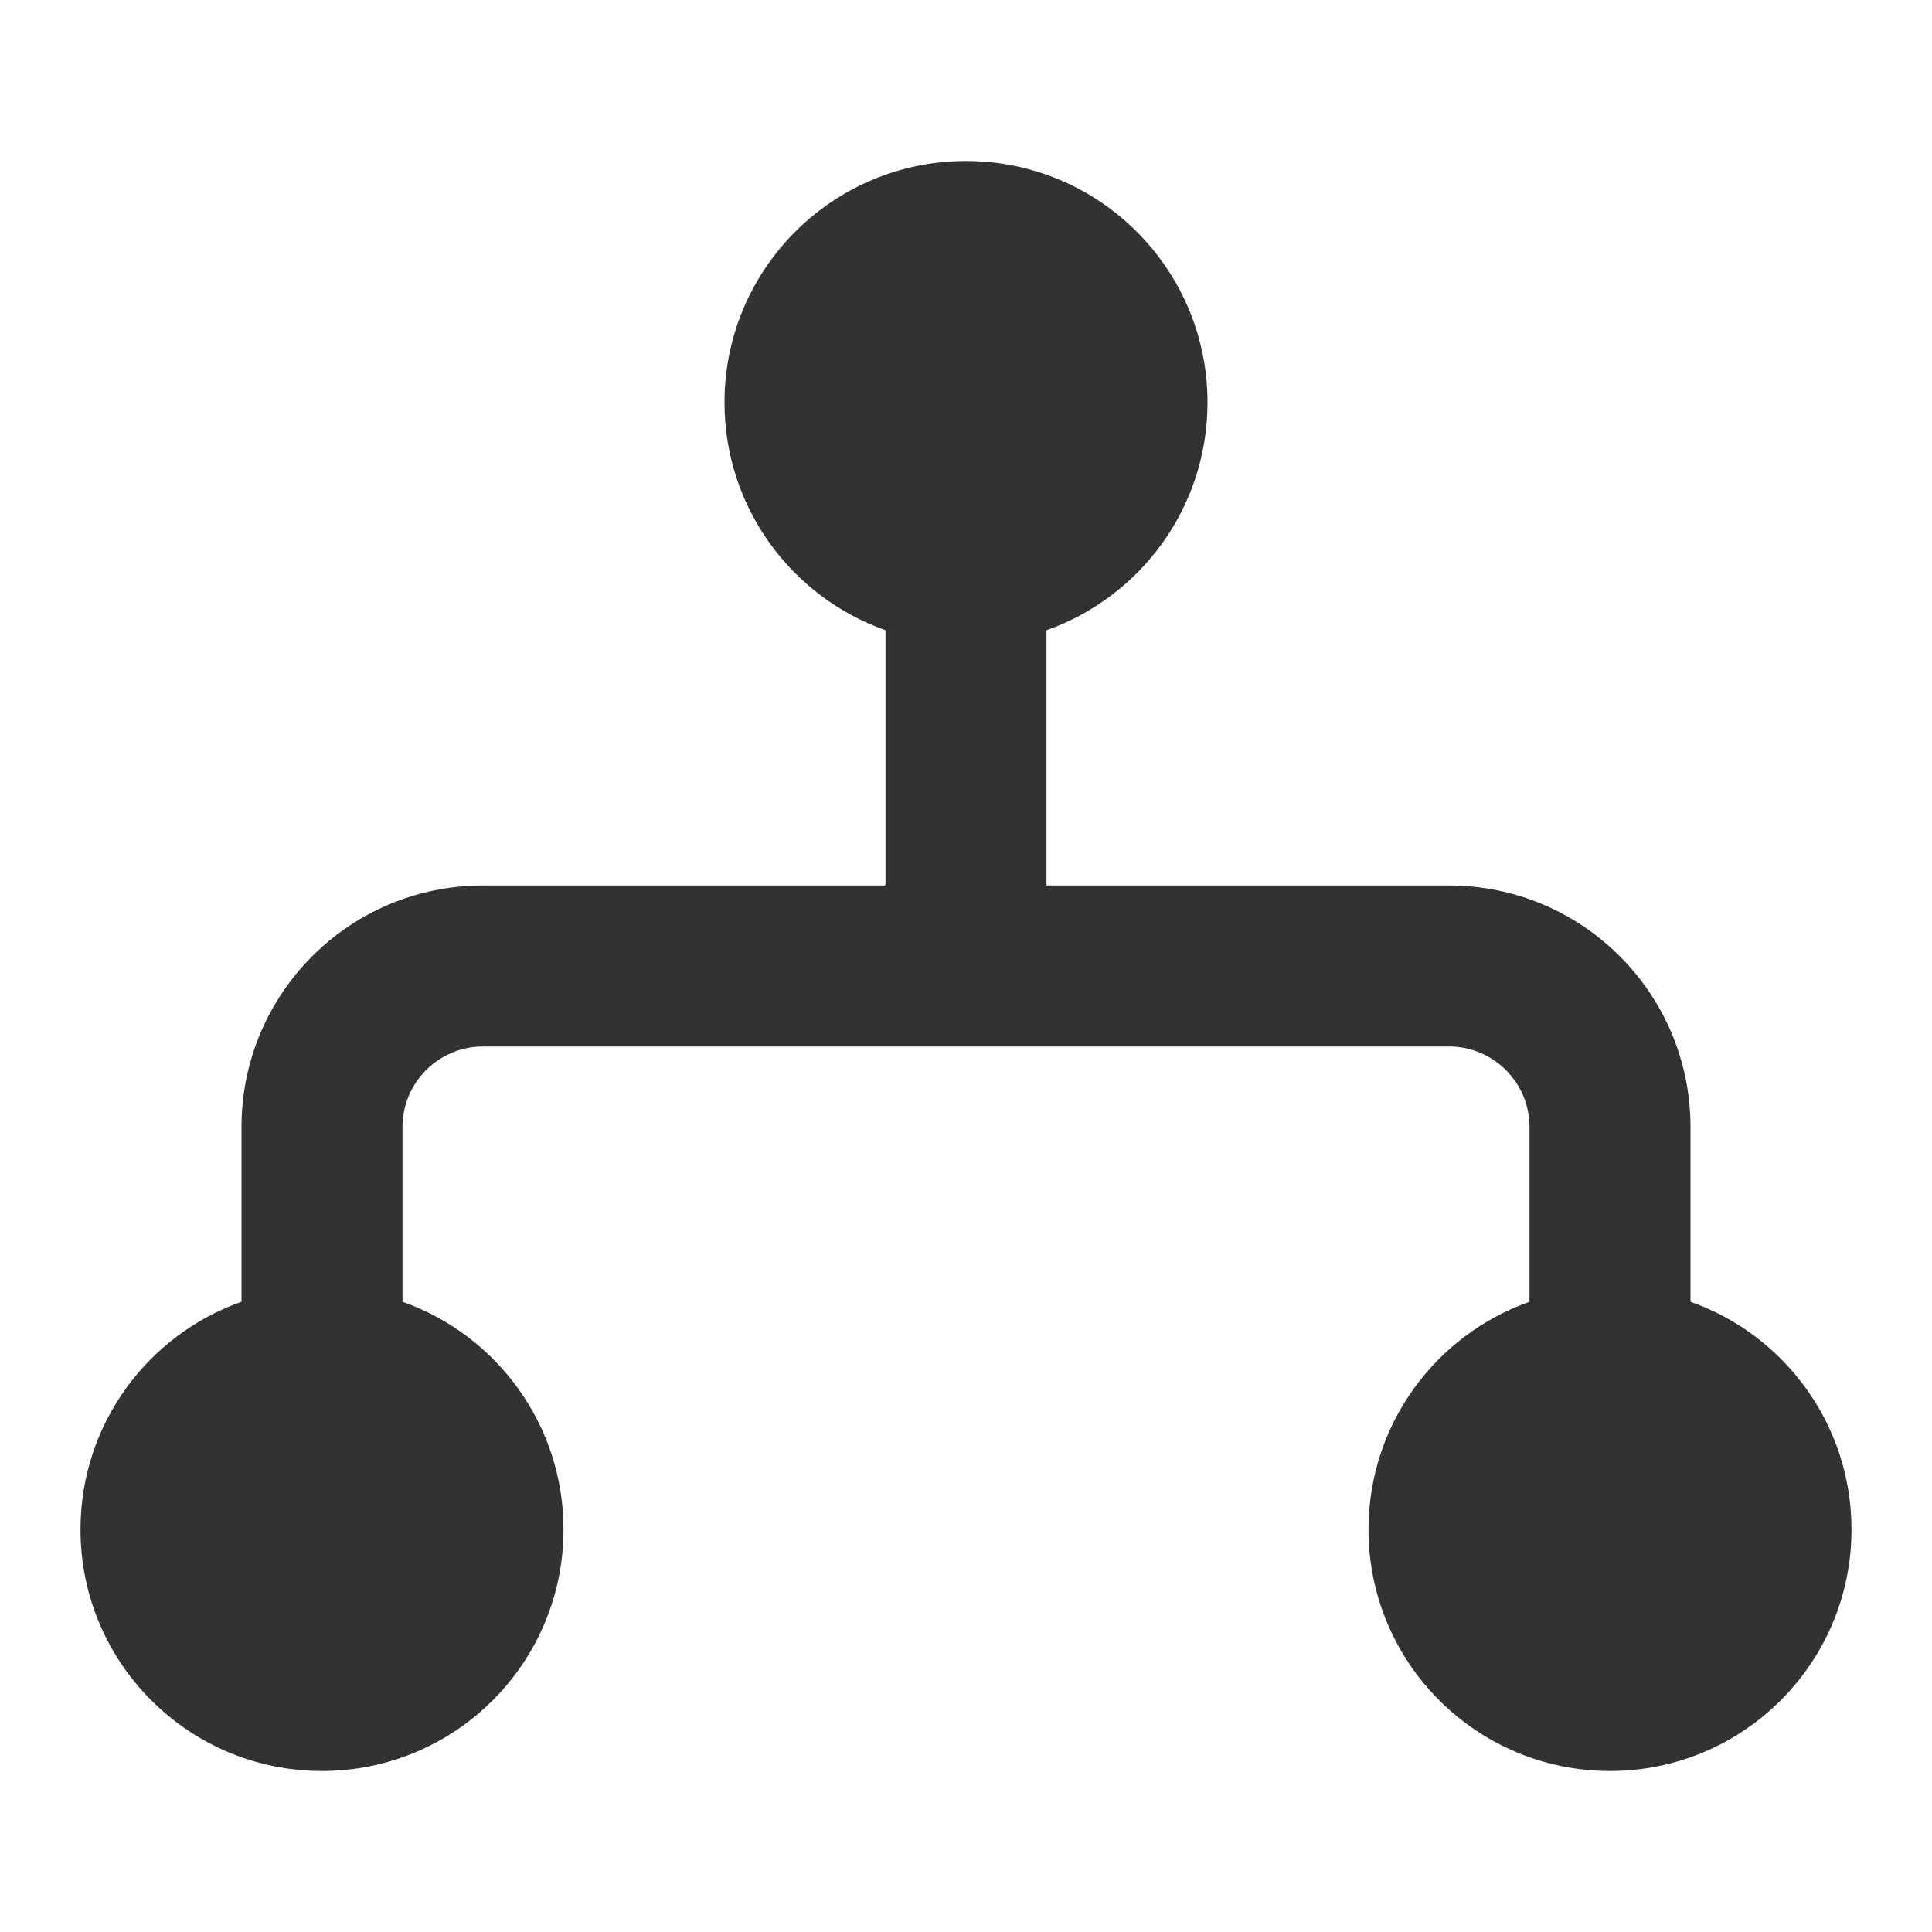 <svg width="24" height="24" viewBox="0 0 24 24" fill="none" xmlns="http://www.w3.org/2000/svg">
<g id="multi-node">
<path id="Union" d="M12 2C10.343 2 9 3.343 9 5C9 6.306 9.835 7.417 11 7.829V11H6C4.343 11 3 12.343 3 14V16.171C1.835 16.582 1 17.694 1 19C1 20.657 2.343 22 4 22C5.657 22 7 20.657 7 19C7 17.694 6.165 16.582 5 16.171V14C5 13.448 5.448 13 6 13H18C18.552 13 19 13.448 19 14V16.171C17.835 16.582 17 17.694 17 19C17 20.657 18.343 22 20 22C21.657 22 23 20.657 23 19C23 17.694 22.165 16.582 21 16.171V14C21 12.343 19.657 11 18 11H13V7.829C14.165 7.417 15 6.306 15 5C15 3.343 13.657 2 12 2Z" fill="#313234"/>
</g>
</svg>
